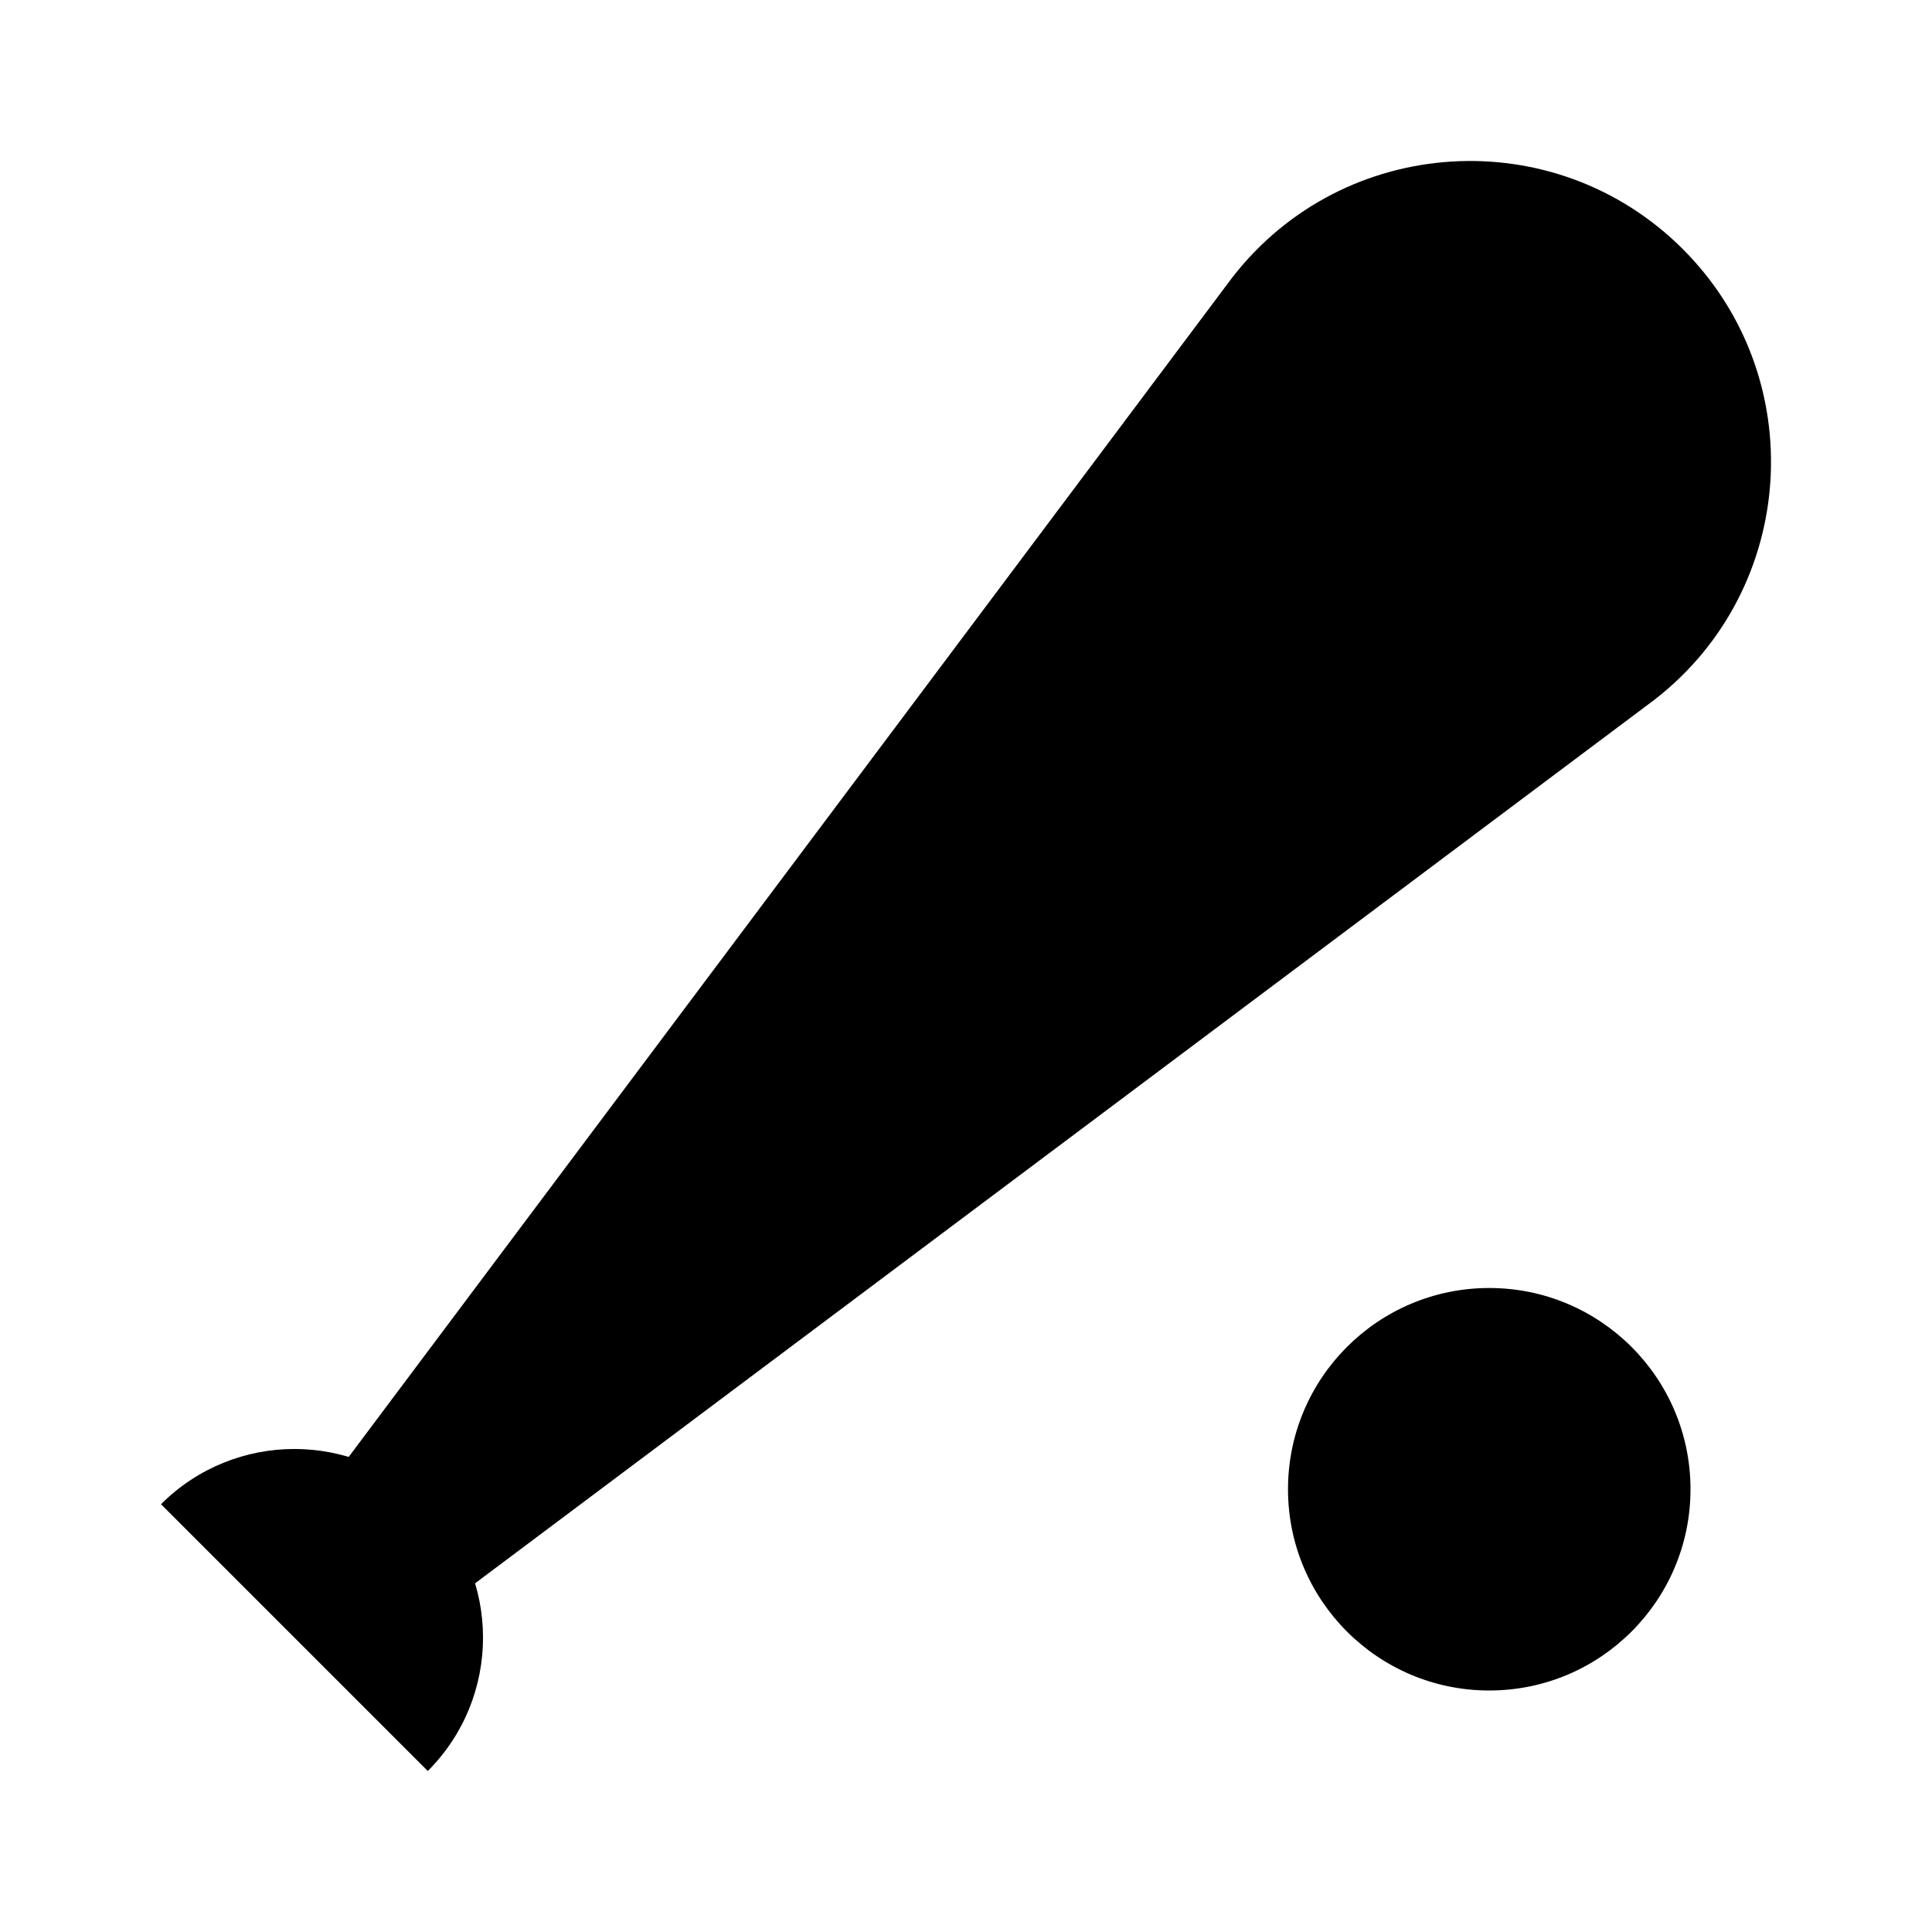 <svg viewBox="0 0 24 24" xmlns="http://www.w3.org/2000/svg"><path d="M5.459 20L20.557 8.689C22.332 7.309 22.495 4.685 20.905 3.095C19.315 1.505 16.691 1.668 15.311 3.443L4 18.541"/><path d="M10 17L7 14"/><circle cx="18.5" cy="18.5" r="2.5"/><path d="M5.314 18.686C6.229 19.601 6.229 21.085 5.314 22L2 18.686C2.915 17.771 4.399 17.771 5.314 18.686Z"/></svg>